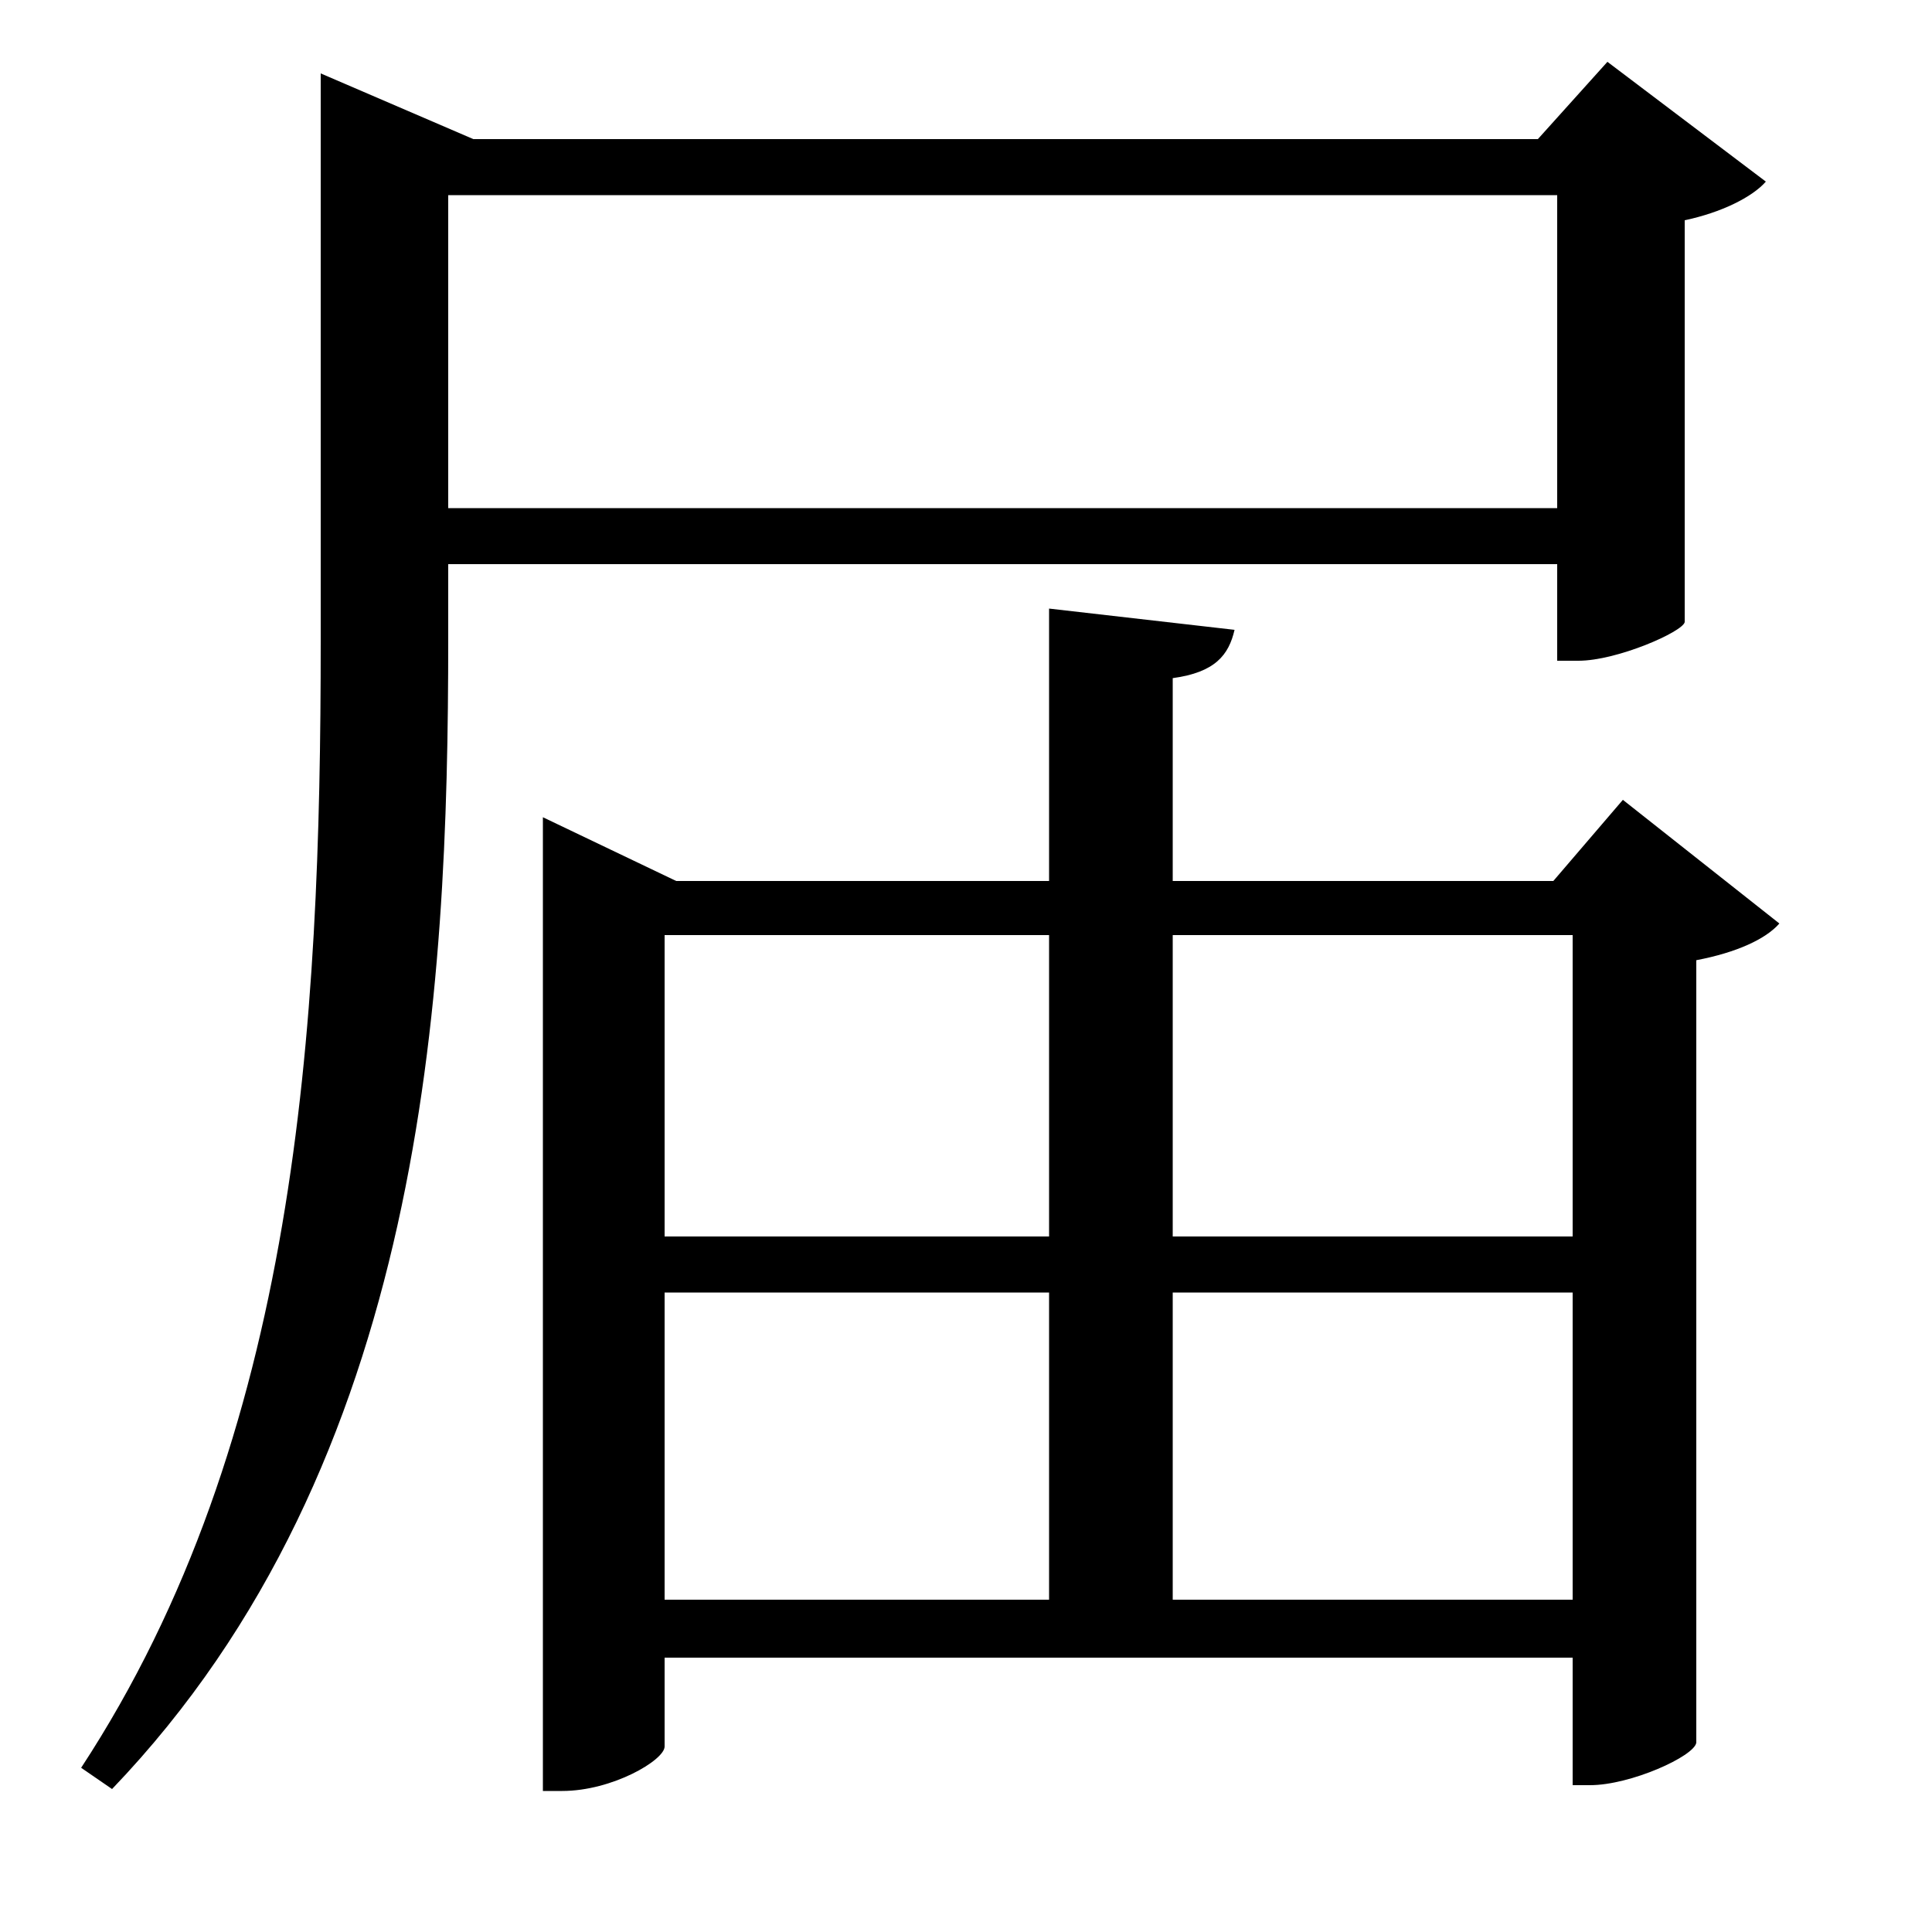 <svg xmlns="http://www.w3.org/2000/svg"
    viewBox="0 0 1000 1000">
  <!--
© 2017-2023 Adobe (http://www.adobe.com/).
Noto is a trademark of Google Inc.
This Font Software is licensed under the SIL Open Font License, Version 1.1. This Font Software is distributed on an "AS IS" BASIS, WITHOUT WARRANTIES OR CONDITIONS OF ANY KIND, either express or implied. See the SIL Open Font License for the specific language, permissions and limitations governing your use of this Font Software.
http://scripts.sil.org/OFL
  -->
<path d="M806 101L806 263 232 263 232 101ZM166 72L166 332C166 532 154 744 42 915L58 926C220 757 232 515 232 331L232 292 806 292 806 342 817 342C837 342 871 327 872 322L872 114C891 110 907 102 914 94L832 32 796 72 245 72 166 38ZM543 315L543 456 350 456 281 423 281 927 291 927C317 927 344 911 344 904L344 858 814 858 814 924 823 924C844 924 877 909 878 902L878 497C899 493 914 486 921 478L840 414 804 456 607 456 607 351C629 348 636 339 639 326ZM814 828L607 828 607 669 814 669ZM814 640L607 640 607 484 814 484ZM344 828L344 669 543 669 543 828ZM344 640L344 484 543 484 543 640Z"/>
</svg>